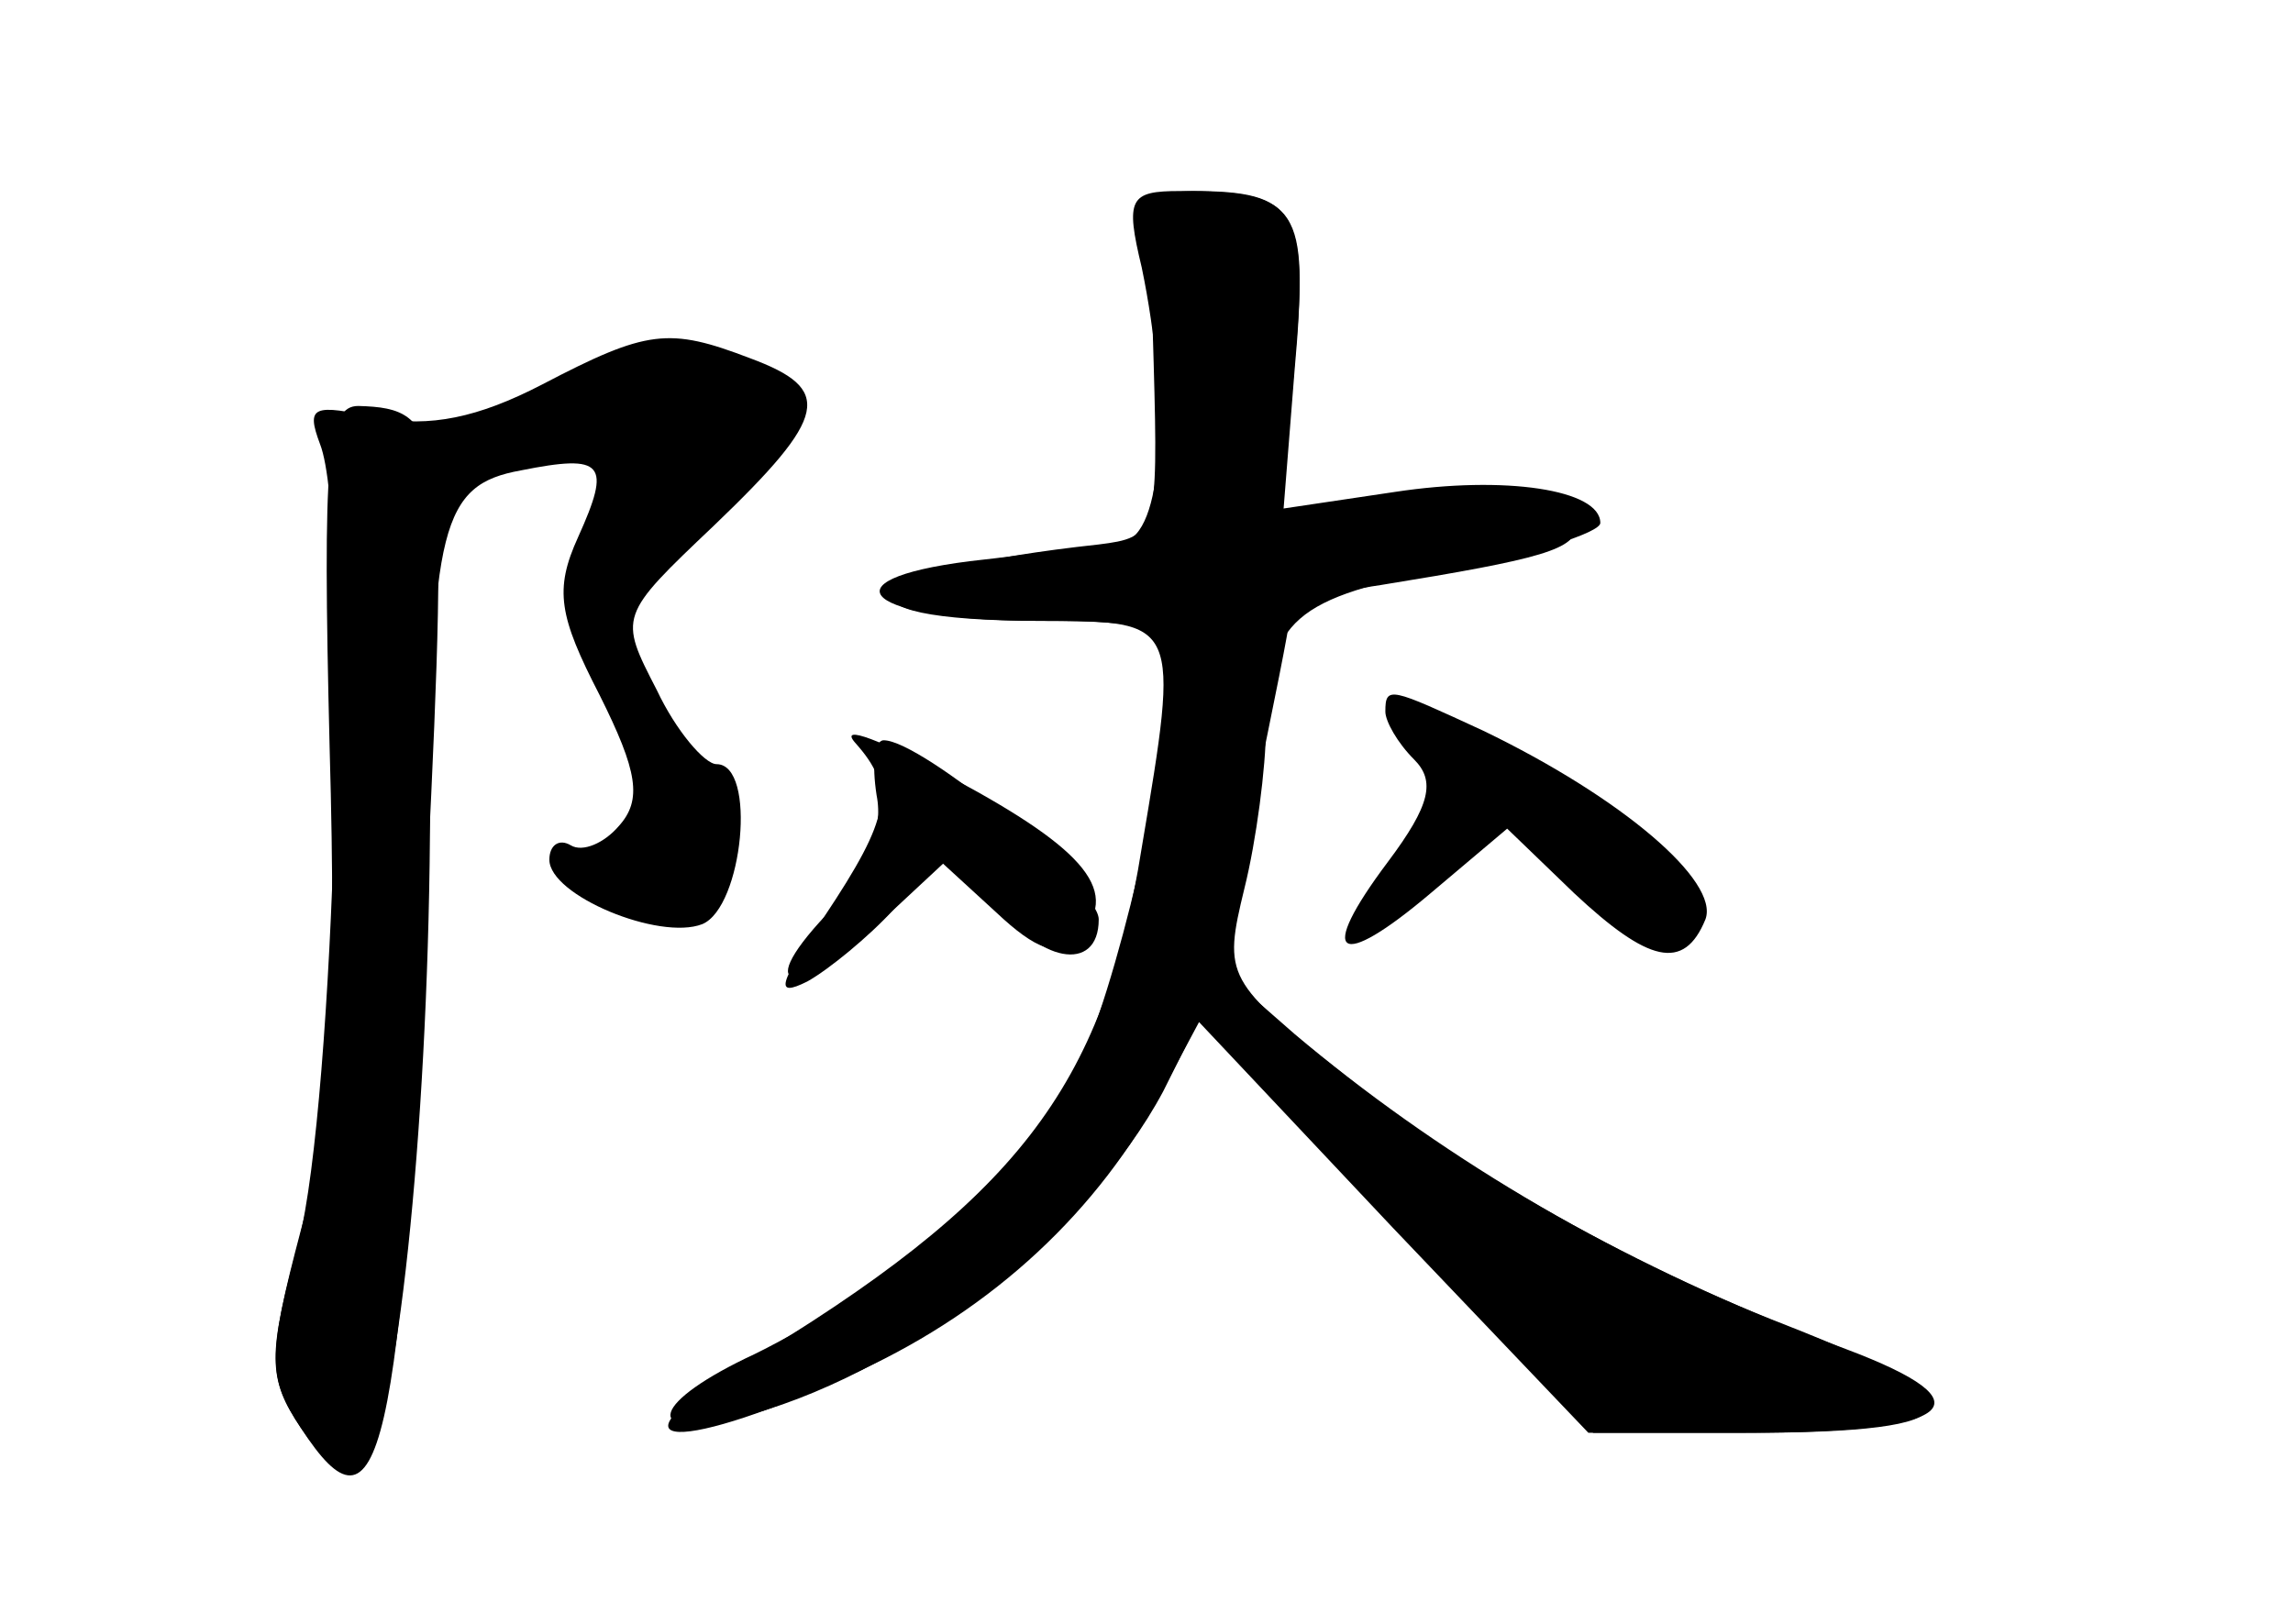 <?xml version="1.0" standalone="no"?>
<!DOCTYPE svg PUBLIC "-//W3C//DTD SVG 20010904//EN"
 "http://www.w3.org/TR/2001/REC-SVG-20010904/DTD/svg10.dtd">
<svg version="1.0" xmlns="http://www.w3.org/2000/svg"
 width="96pt" height="68pt" viewBox="0 0 96 68"
 preserveAspectRatio="xMidYMid meet">
<g transform="translate(0,68) scale(0.1,-0.1)" fill="#000000" stroke="none">
<g id="part-0" class="char-part">
  <path d="M483 528 c2 -71 1 -73 -23 -76 -102 -11 -118 -32 -24 -32 45 0 54 -3
54 -18 0 -40 -23 -138 -40 -172 -20 -39 -79 -90 -134 -117 -43 -20 -48 -36 -8
-27 69 17 147 77 179 137 l15 30 82 -86 83 -87 64 0 c97 0 101 12 17 45 -75
29 -148 73 -206 122 l-32 28 15 70 c8 39 15 73 15 77 0 4 17 10 38 13 68 11
82 15 82 25 0 16 -36 21 -80 11 l-43 -9 5 63 c6 67 1 75 -43 75 -17 0 -18 -7
-16 -72z"/>
  <path d="M227 519 c-27 -14 -47 -18 -69 -14 -27 6 -30 5 -24 -11 13 -33 6
-276 -9 -334 -13 -48 -13 -57 1 -78 11 -16 19 -21 26 -14 14 14 27 137 28 262
0 130 5 147 38 153 35 7 38 3 24 -28 -10 -22 -8 -33 9 -66 16 -32 18 -44 8
-55 -6 -7 -15 -11 -20 -8 -5 3 -9 0 -9 -6 0 -15 46 -34 64 -27 17 7 23 67 6
67 -5 0 -17 14 -25 31 -16 31 -16 31 24 69 48 46 50 57 15 70 -34 13 -43 12
-87 -11z"/>
  <path d="M580 382 c0 -4 5 -13 12 -20 9 -9 7 -19 -11 -43 -30 -40 -21 -46 18
-13 l32 27 28 -27 c31 -29 46 -33 55 -11 6 16 -35 51 -93 79 -39 18 -41 19
-41 8z"/>
  <path d="M367 347 c3 -15 -4 -32 -21 -50 -33 -35 -11 -35 27 1 l29 27 15 -22
c17 -26 43 -31 43 -8 0 14 -74 75 -90 75 -4 0 -5 -10 -3 -23z"/>
</g>
<g id="part-1" class="char-part">
  <path d="M223 513 c-18 -9 -33 -20 -33 -25 0 -10 -2 -10 38 1 35 10 38 5 20
-34 -19 -42 -3 -39 45 8 35 33 43 47 34 56 -16 16 -66 13 -104 -6z"/>
</g>
<g id="part-2" class="char-part">
  <path d="M138 367 c3 -106 0 -158 -12 -202 -14 -53 -14 -62 0 -83 33 -51 42
-14 53 233 9 184 7 194 -29 195 -13 0 -15 -21 -12 -143z"/>
</g>
<g id="part-3" class="char-part">
  <path d="M478 568 c12 -58 9 -112 -8 -115 -8 -1 -37 -5 -64 -8 -63 -8 -43 -25
30 -25 58 0 58 0 42 -95 -16 -101 -53 -148 -168 -217 -59 -36 -26 -37 50 -2
56 26 100 67 127 118 l15 28 81 -86 82 -86 65 0 c89 0 104 12 43 35 -81 30
-155 71 -209 114 -51 40 -52 42 -43 79 5 20 9 51 9 67 1 45 11 55 78 67 34 6
62 15 62 19 0 14 -40 20 -86 13 l-47 -7 5 61 c6 65 2 72 -48 72 -21 0 -23 -3
-16 -32z"/>
</g>
<g id="part-4" class="char-part">
  <path d="M358 369 c17 -19 15 -31 -13 -73 -19 -28 -21 -34 -7 -27 9 5 26 19
36 30 l19 21 24 -22 c17 -16 26 -19 34 -11 19 19 4 37 -52 67 -30 16 -48 23
-41 15z"/>
</g>
<g id="part-5" class="char-part">
  <path d="M596 332 l-16 -37 24 27 25 28 32 -35 c18 -19 37 -31 41 -27 13 13
-3 44 -18 38 -7 -3 -19 3 -26 13 -25 34 -44 32 -62 -7z"/>
</g>
</g>
</svg>